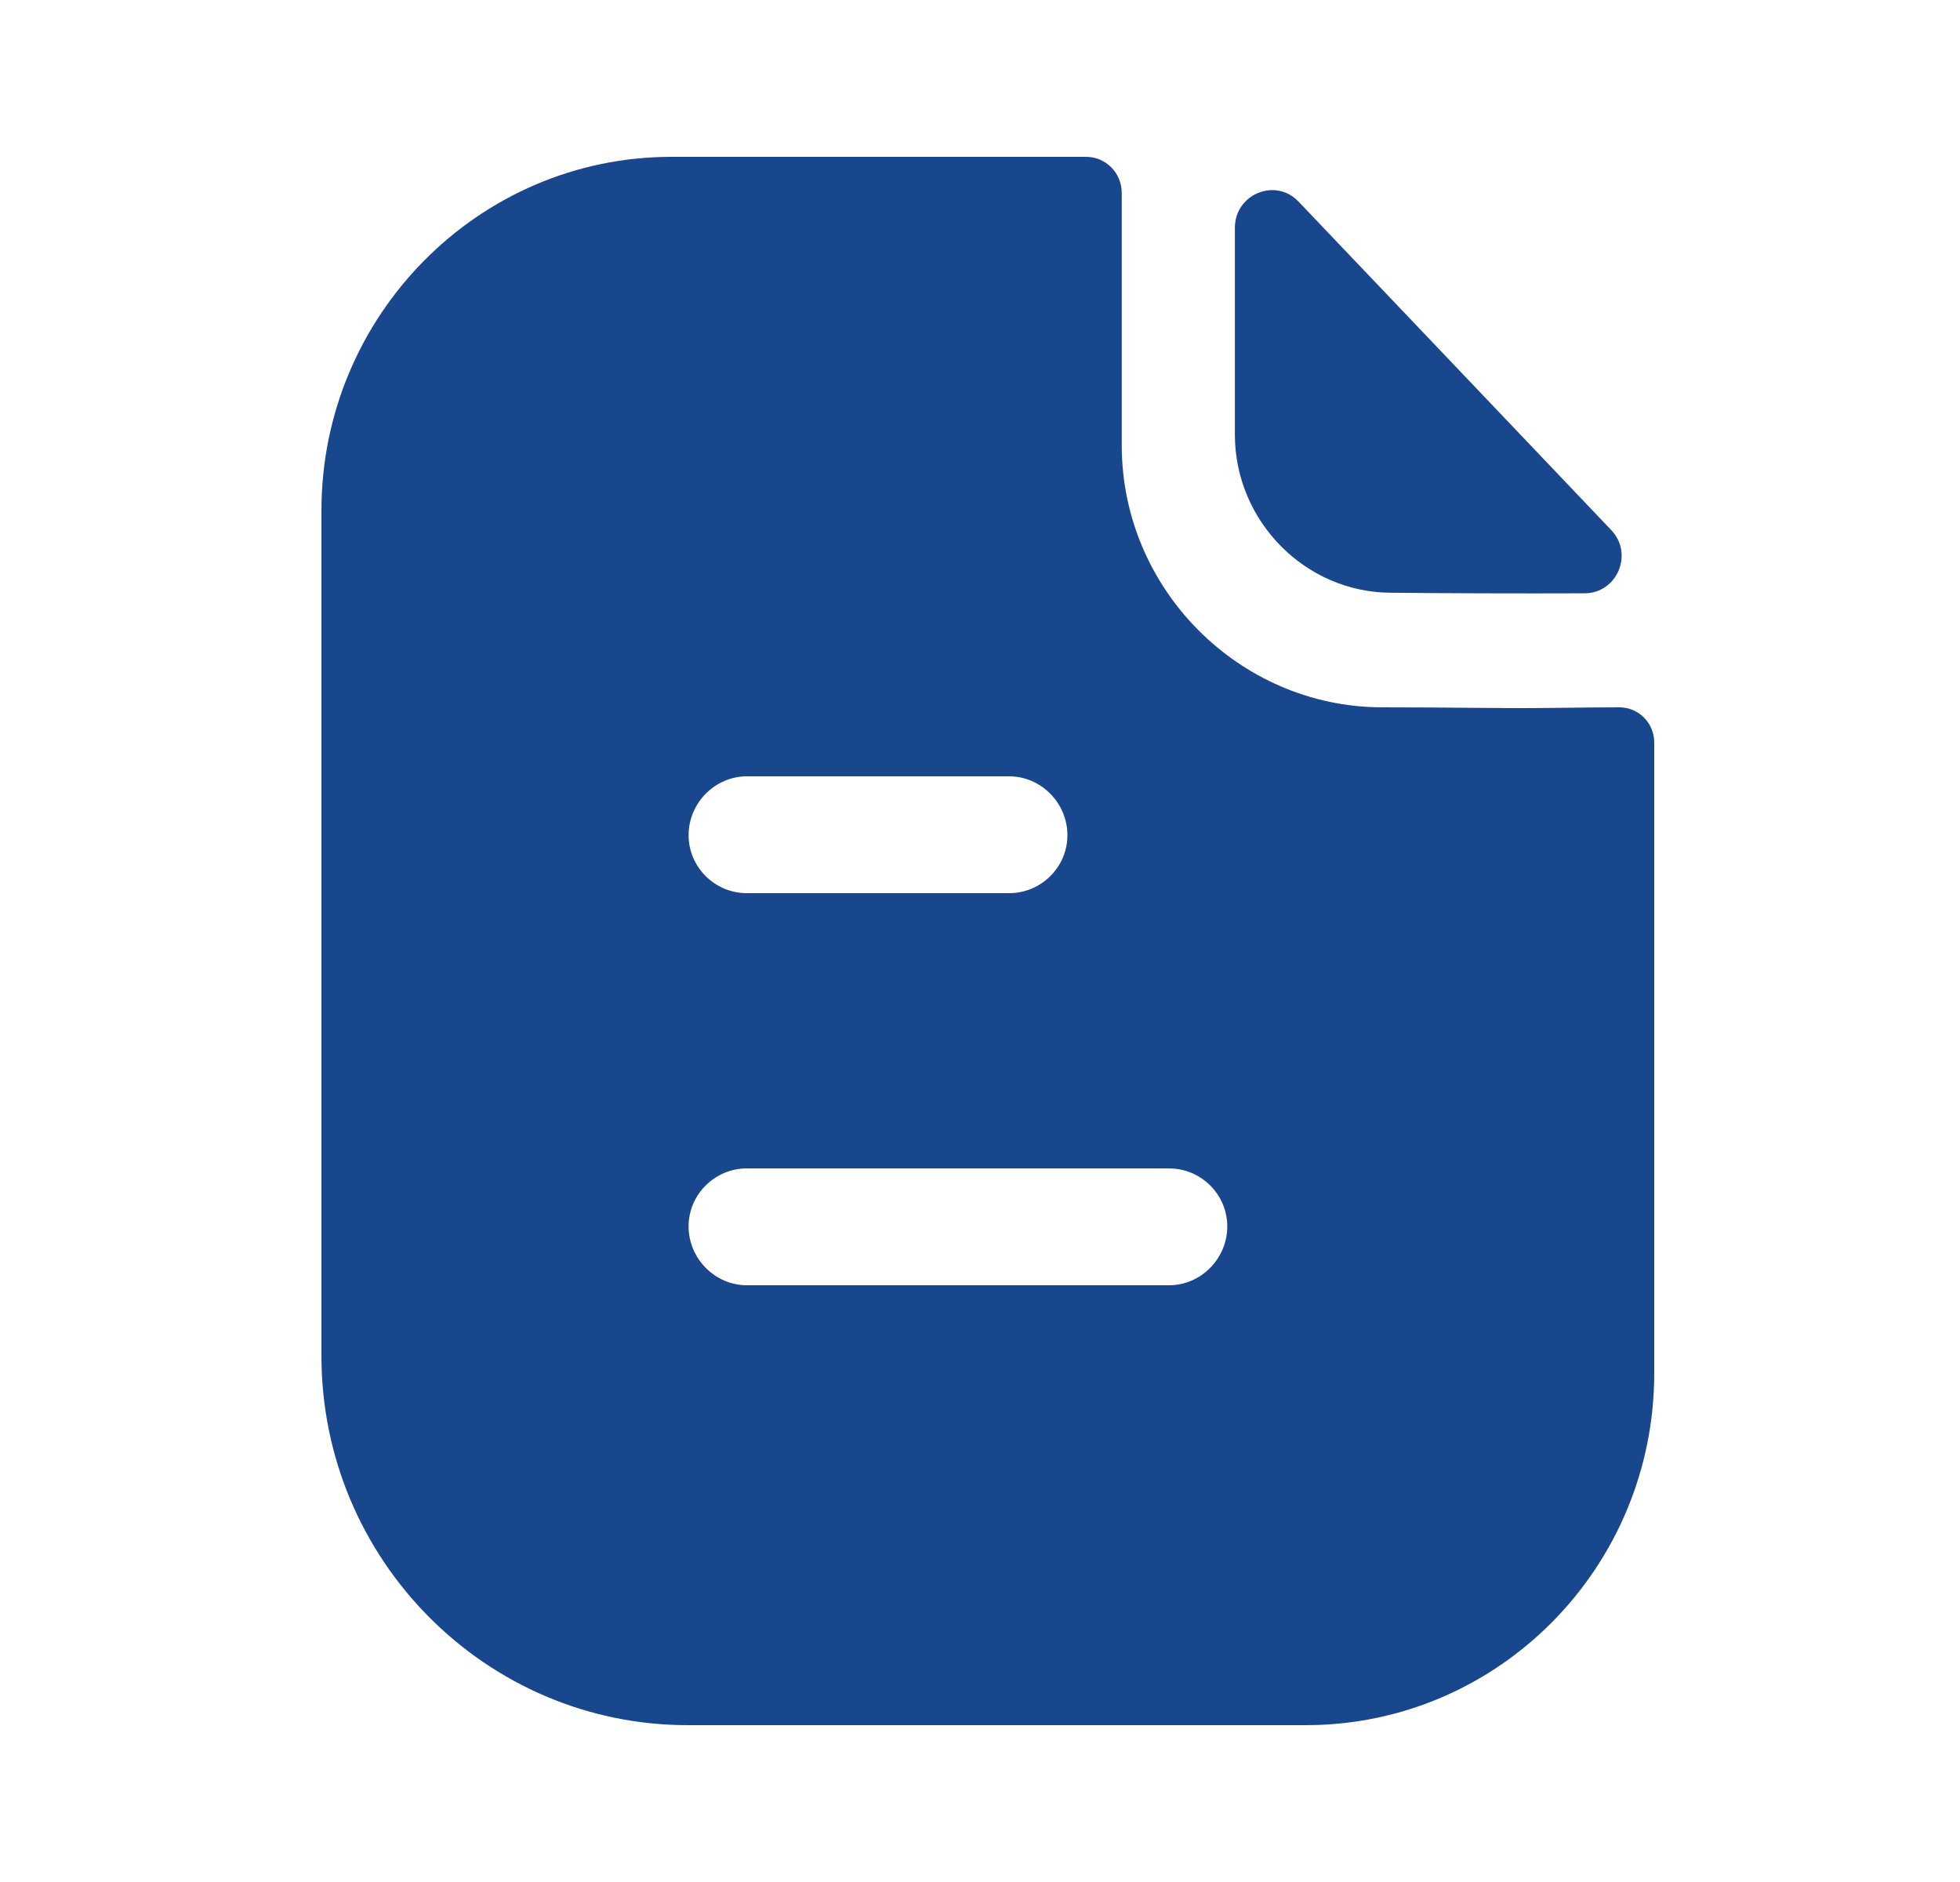 <svg width="25" height="24" viewBox="0 0 25 24" fill="none" xmlns="http://www.w3.org/2000/svg">
<path fill-rule="evenodd" clip-rule="evenodd" d="M9.526 16.39H14.912C15.318 16.39 15.654 16.05 15.654 15.64C15.654 15.23 15.318 14.9 14.912 14.9H9.526C9.12 14.9 8.783 15.23 8.783 15.64C8.783 16.05 9.12 16.39 9.526 16.39ZM12.872 9.9H9.526C9.12 9.9 8.783 10.24 8.783 10.65C8.783 11.06 9.12 11.39 9.526 11.39H12.872C13.278 11.39 13.615 11.06 13.615 10.65C13.615 10.24 13.278 9.9 12.872 9.9ZM19.938 9.026C20.171 9.023 20.424 9.02 20.654 9.02C20.902 9.02 21.1 9.22 21.1 9.47V17.51C21.1 19.99 19.11 22 16.654 22H8.773C6.199 22 4.1 19.89 4.1 17.29V6.51C4.1 4.03 6.1 2 8.565 2H13.852C14.11 2 14.308 2.21 14.308 2.46V5.68C14.308 7.51 15.803 9.01 17.615 9.02C18.038 9.02 18.411 9.023 18.738 9.026C18.992 9.028 19.218 9.03 19.417 9.03C19.558 9.03 19.74 9.028 19.938 9.026ZM20.211 7.566C19.397 7.569 18.438 7.566 17.748 7.559C16.653 7.559 15.751 6.648 15.751 5.542V2.906C15.751 2.475 16.268 2.261 16.564 2.572C17.1 3.135 17.837 3.908 18.57 4.678C19.301 5.446 20.029 6.211 20.551 6.759C20.84 7.062 20.628 7.565 20.211 7.566Z" fill="#19478D"/>
</svg>
